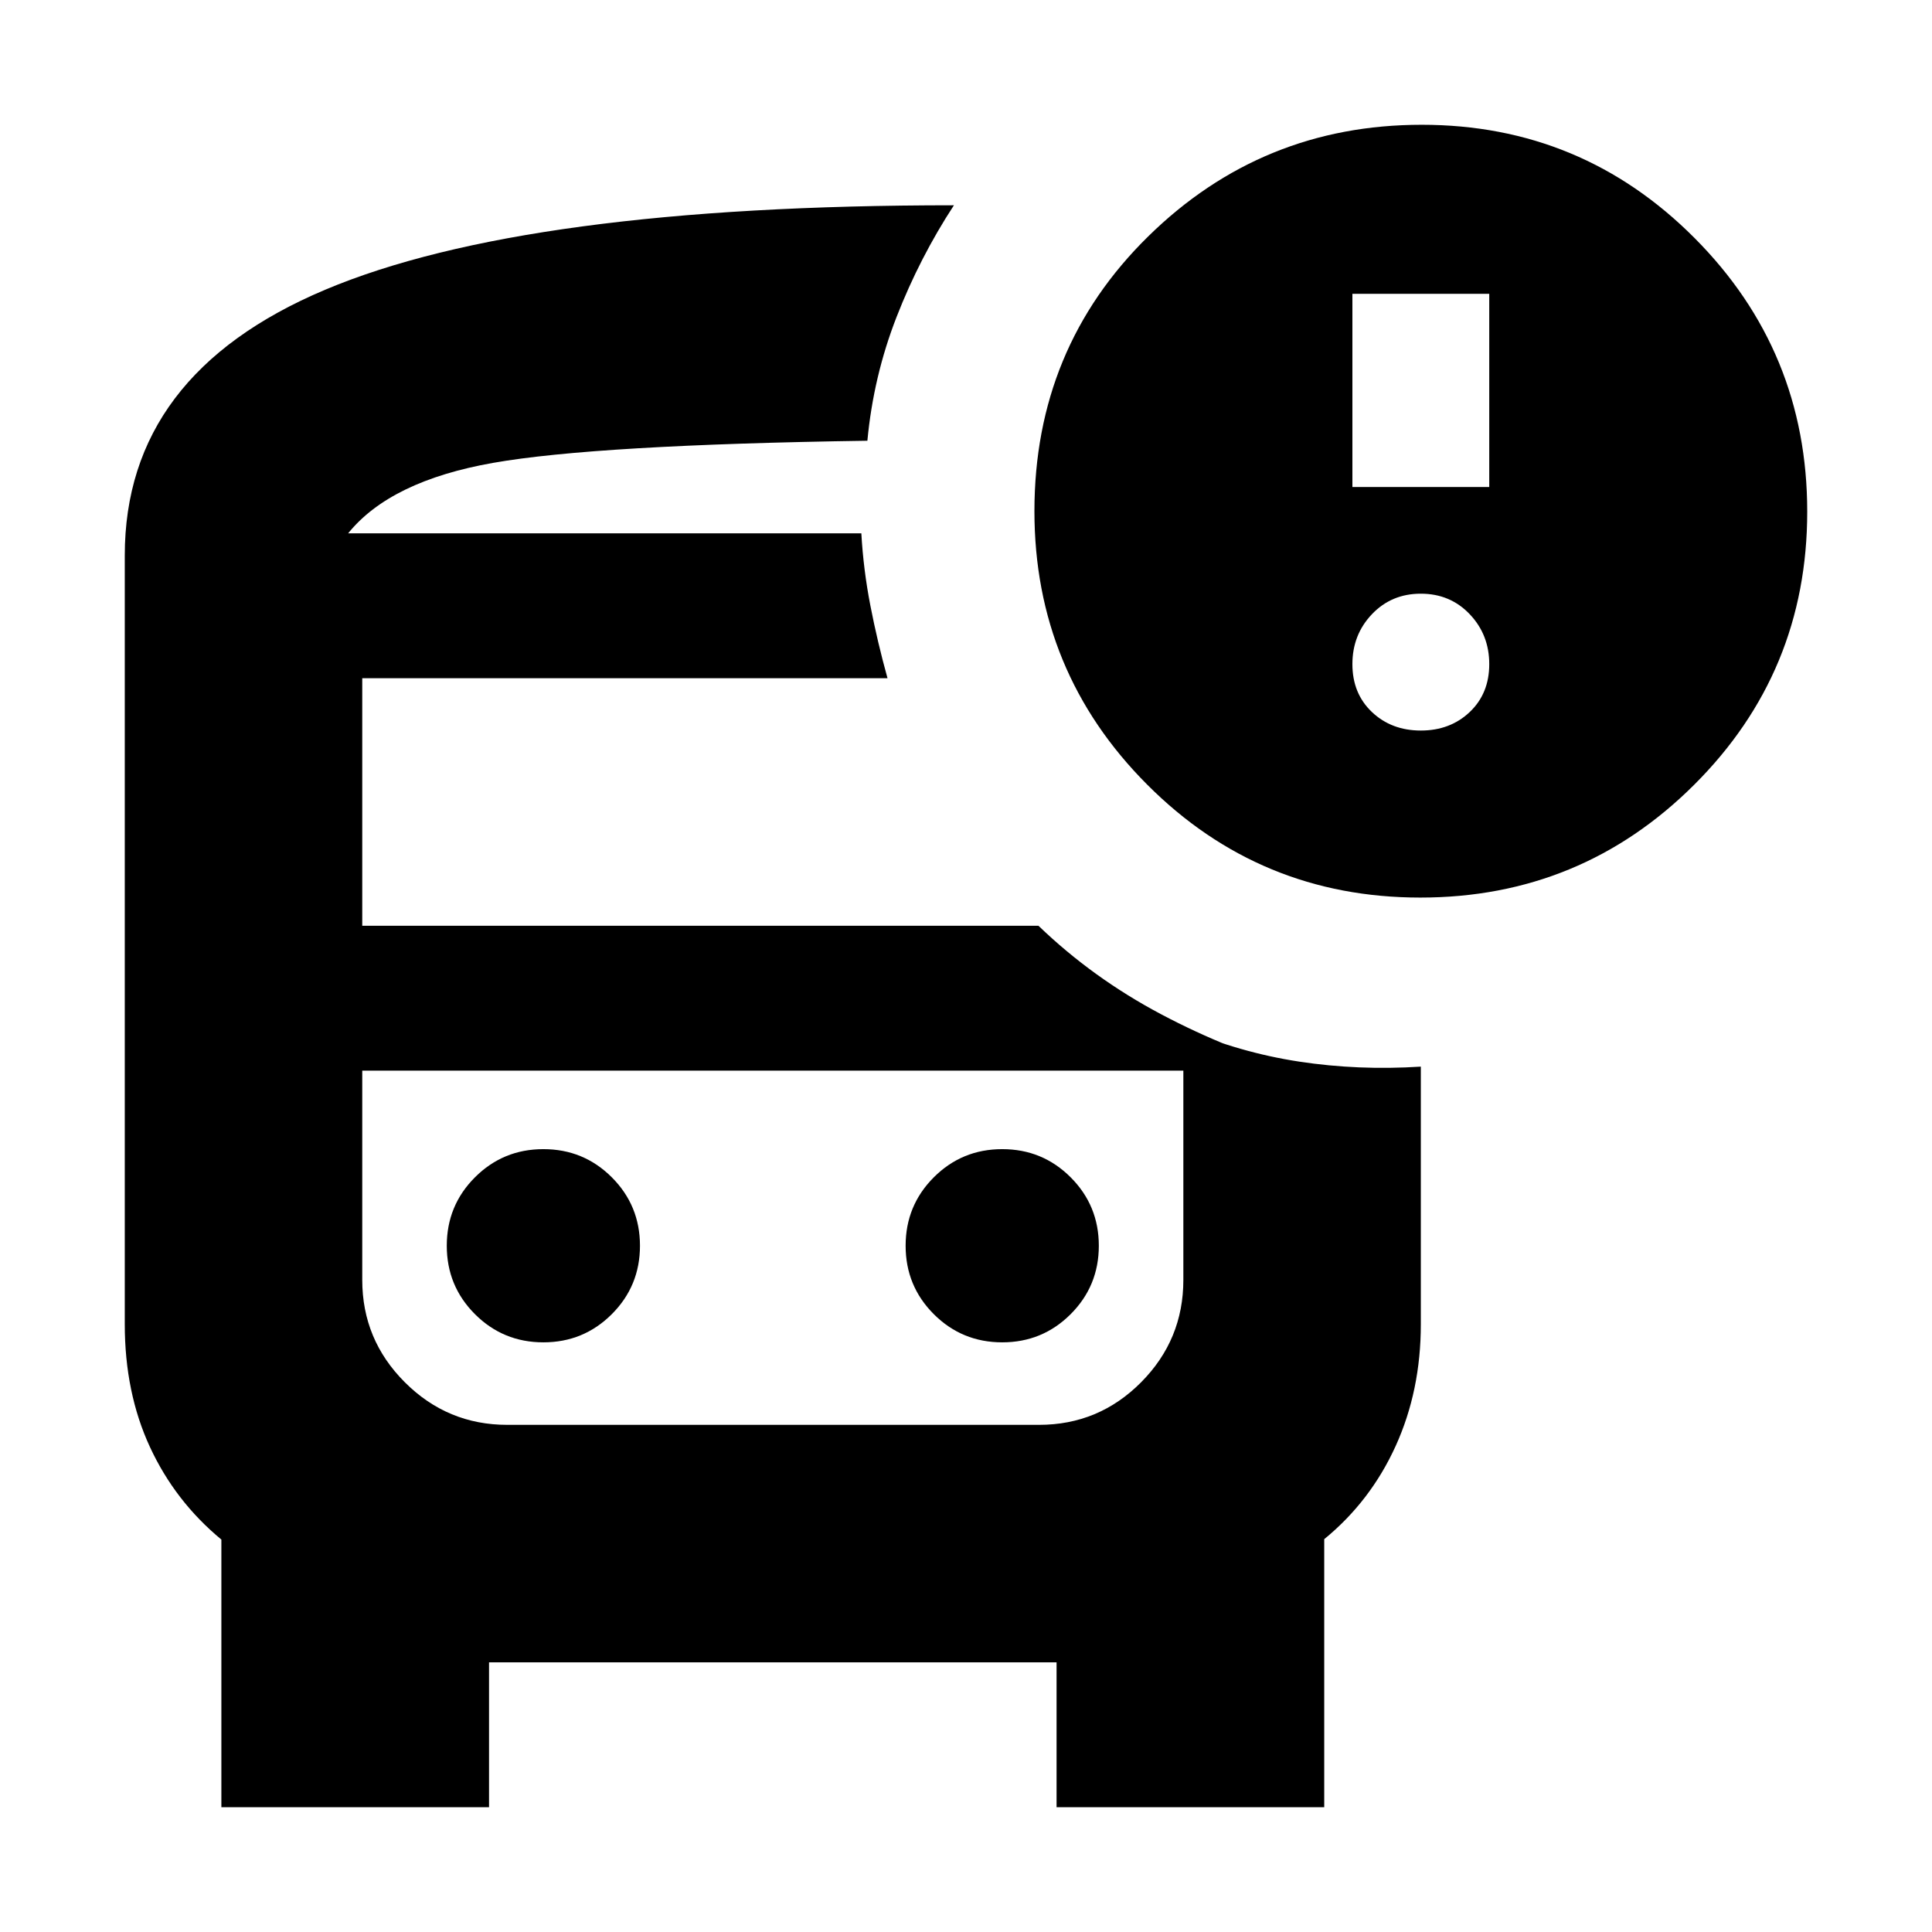 <svg xmlns="http://www.w3.org/2000/svg" height="20" viewBox="0 -960 960 960" width="20"><path d="M173-695h258-1.5.5-257Zm79 267h-72 474-402Zm-9 294v72H110v-133q-23-19-35.5-46T62-302v-382q0-90 99.5-132T474-858q-17 26-28.5 55.5T431-741q-135 2-186 11t-72 35h255q1 18 4.5 36t8.5 36H180v123h336q27 26 61 44t70 28H180v104q0 29.7 21.17 50.85Q222.33-252 252.06-252h264.22Q546-252 567-273.15T588-324v-125q28 12 57.5 16.5T706-430v128q0 33-12.5 60.5T658-195.2V-62H525v-72H243Zm462.77-380Q626-514 570-570.16 514-626.32 514-706q0-81 56.5-136.5T706.45-898q79.49 0 135.52 56.23 56.03 56.22 56.03 136Q898-626 841.77-570q-56.22 56-136 56ZM672-718h68v-96h-68v96Zm34 121q14.6 0 24.3-9.2 9.7-9.2 9.7-23.8 0-14.6-9.7-24.8Q720.6-665 706-665q-14.6 0-24.3 10.2-9.7 10.2-9.7 24.8 0 14.6 9.7 23.8 9.7 9.2 24.3 9.2ZM270-293q20 0 34-14t14-34q0-20-14-34t-34-14q-20 0-34 14t-14 34q0 20 14 34t34 14Zm228 0q20 0 34-14t14-34q0-20-14-34t-34-14q-20 0-34 14t-14 34q0 20 14 34t34 14Z"/></svg>